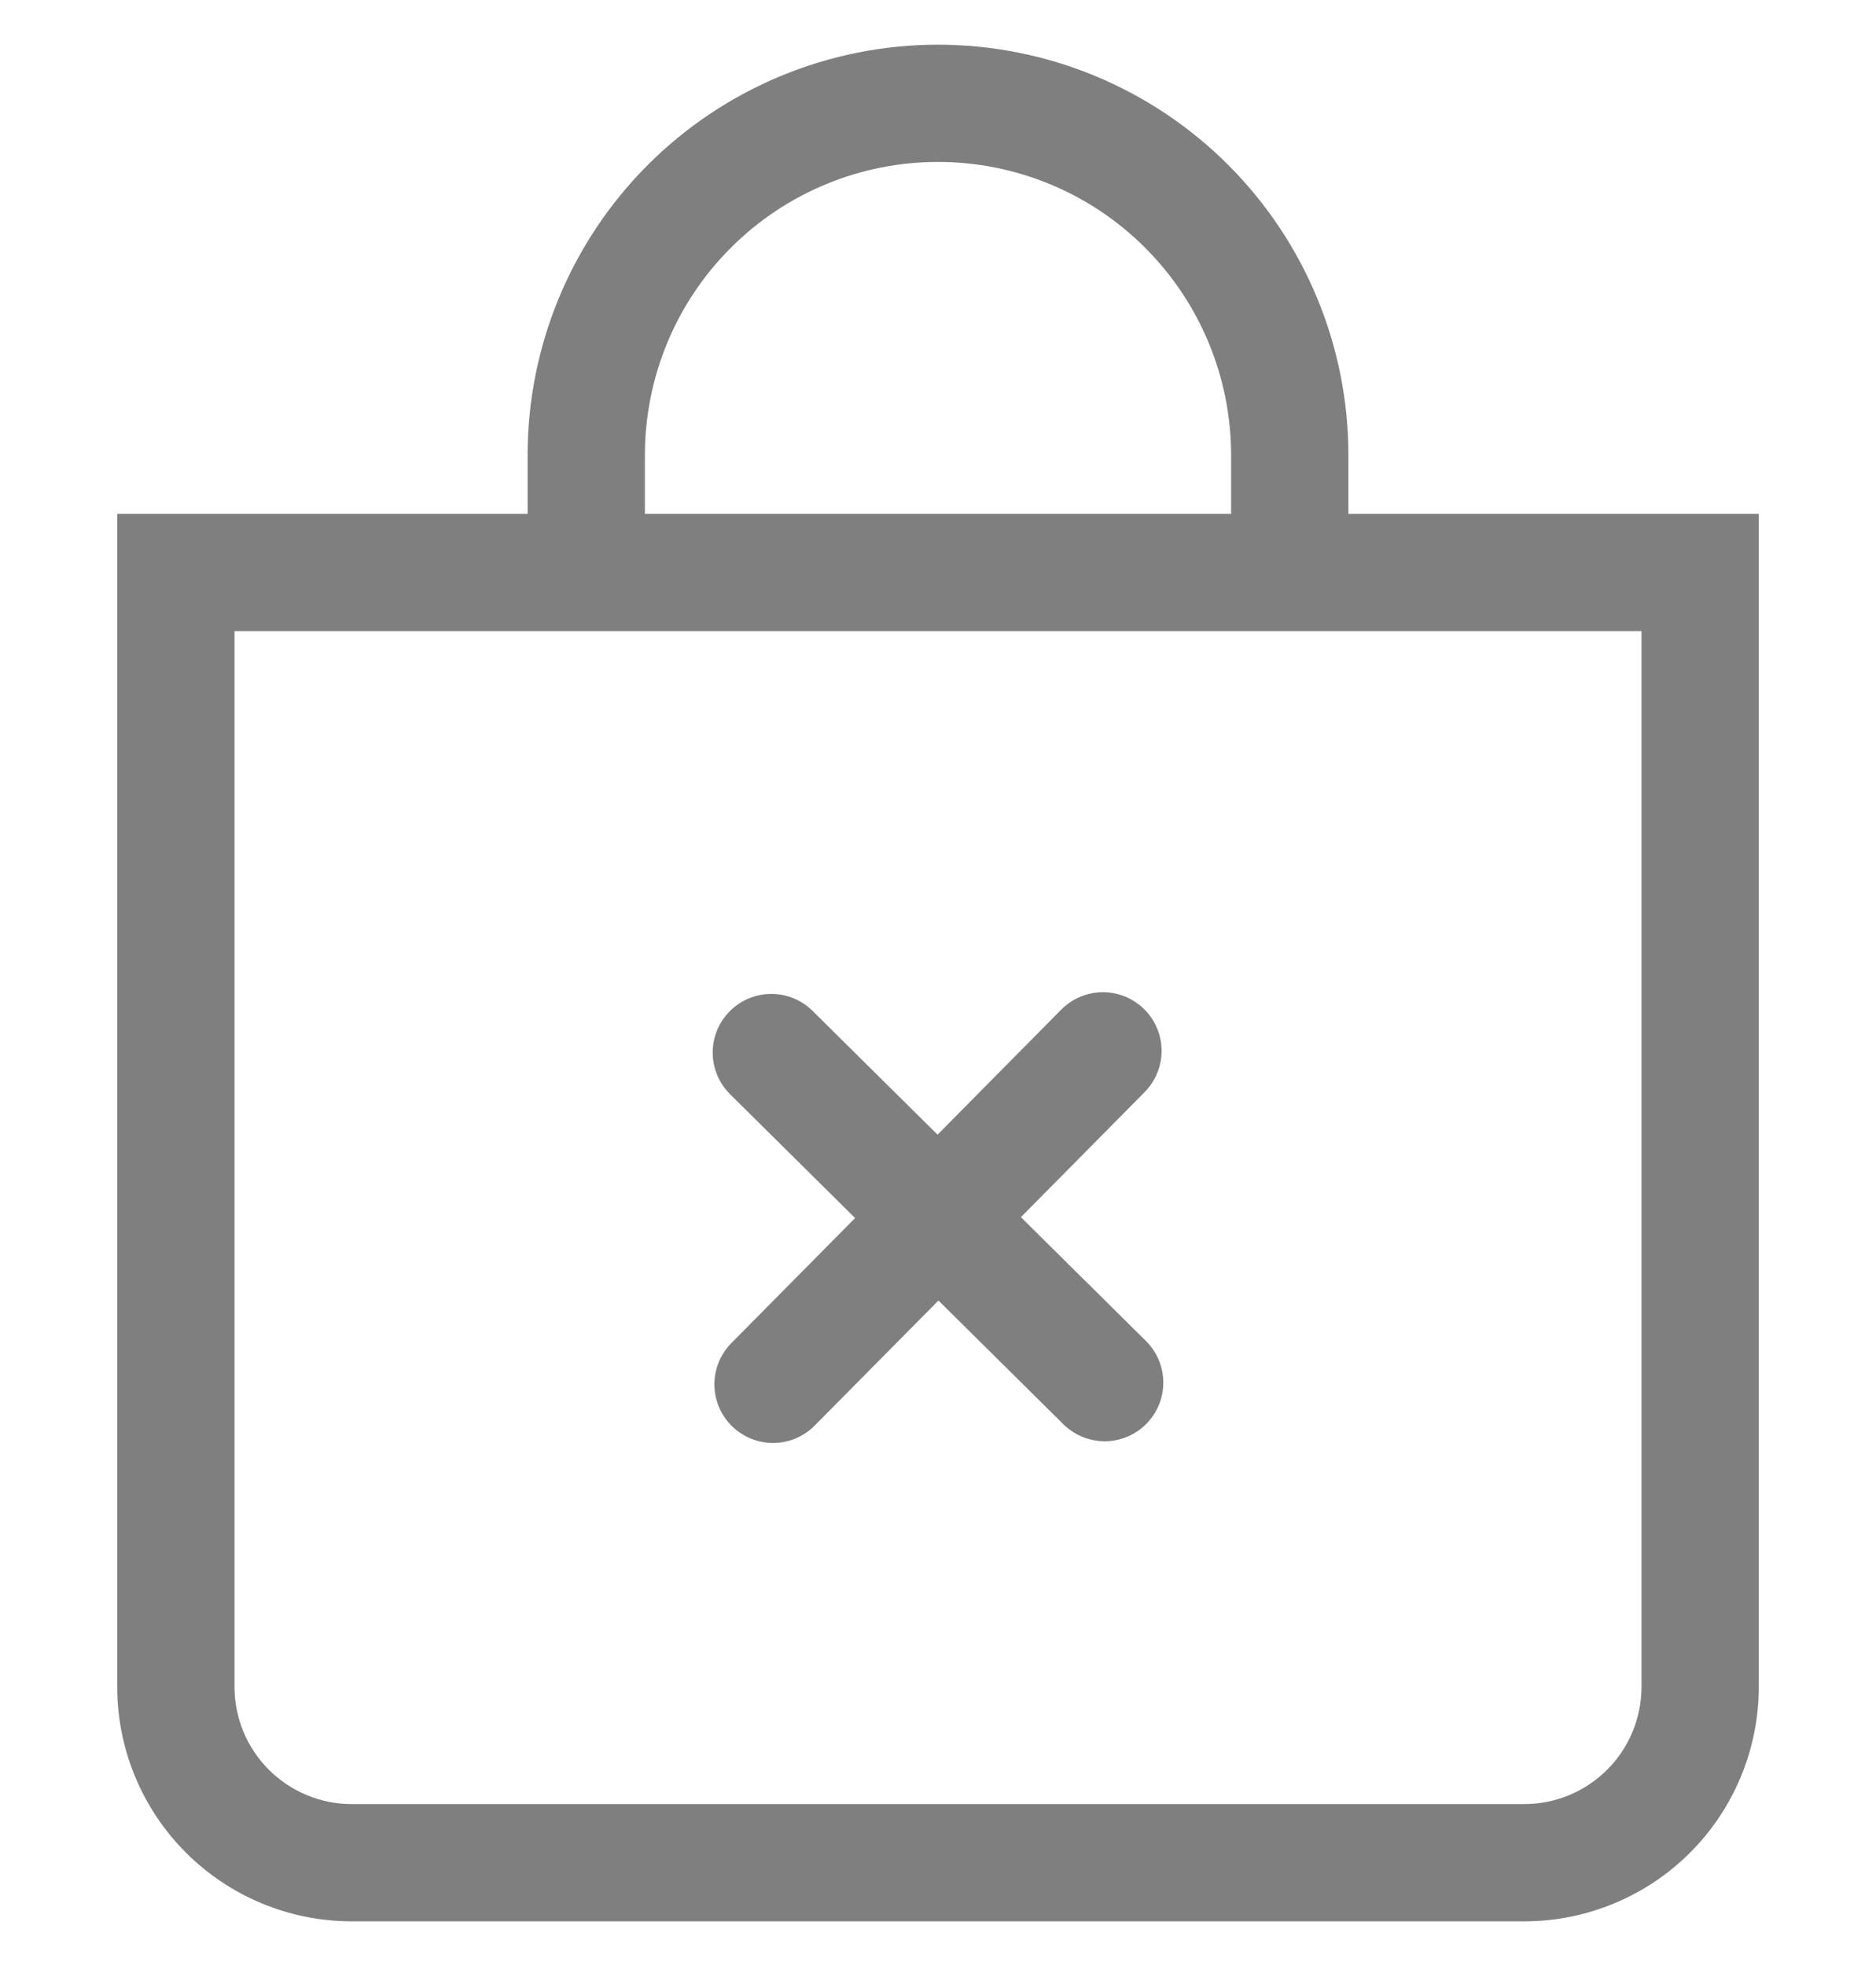 <svg viewBox="0 0 21 22" fill="none" xmlns="http://www.w3.org/2000/svg">
	<g clip-path="url(#clip0)">
		<path fill-rule="evenodd" clip-rule="evenodd" d="M8.168 11.317C8.29 11.193 8.457 11.123 8.631 11.122C8.805 11.121 8.972 11.189 9.096 11.312L10.495 12.697L11.88 11.297C12.002 11.174 12.169 11.104 12.343 11.103C12.517 11.102 12.684 11.17 12.808 11.293C12.932 11.415 13.002 11.582 13.003 11.756C13.004 11.93 12.935 12.097 12.813 12.221L11.428 13.62L12.827 15.005C12.951 15.127 13.021 15.294 13.022 15.468C13.023 15.642 12.955 15.809 12.832 15.933C12.71 16.057 12.543 16.127 12.369 16.128C12.195 16.128 12.028 16.06 11.904 15.938L10.505 14.553L9.12 15.952C8.998 16.076 8.831 16.146 8.657 16.147C8.483 16.148 8.316 16.079 8.192 15.957C8.068 15.835 7.998 15.668 7.997 15.494C7.996 15.32 8.065 15.153 8.187 15.029L9.572 13.63L8.173 12.245C8.049 12.122 7.979 11.956 7.978 11.782C7.977 11.608 8.045 11.44 8.168 11.317Z" fill="currentColor" fill-opacity="0.5" />
		<path d="M10.5 1.812C11.37 1.812 12.205 2.158 12.82 2.774C13.435 3.389 13.781 4.224 13.781 5.094V5.75H7.219V5.094C7.219 4.224 7.564 3.389 8.18 2.774C8.795 2.158 9.63 1.812 10.5 1.812ZM15.094 5.75V5.094C15.094 3.875 14.61 2.707 13.748 1.845C12.887 0.984 11.718 0.5 10.5 0.5C9.282 0.5 8.113 0.984 7.252 1.845C6.39 2.707 5.906 3.875 5.906 5.094V5.75H1.312V18.875C1.312 19.571 1.589 20.239 2.081 20.731C2.574 21.223 3.241 21.5 3.938 21.5H17.062C17.759 21.5 18.426 21.223 18.919 20.731C19.411 20.239 19.688 19.571 19.688 18.875V5.75H15.094ZM2.625 7.062H18.375V18.875C18.375 19.223 18.237 19.557 17.991 19.803C17.744 20.049 17.411 20.188 17.062 20.188H3.938C3.589 20.188 3.256 20.049 3.009 19.803C2.763 19.557 2.625 19.223 2.625 18.875V7.062Z" fill="currentColor" fill-opacity="0.5" />
	</g>
	<defs>
		<clipPath id="clip0">
			<rect width="21" height="21" fill="white" transform="translate(0 0.5)" />
		</clipPath>
	</defs>
</svg>
